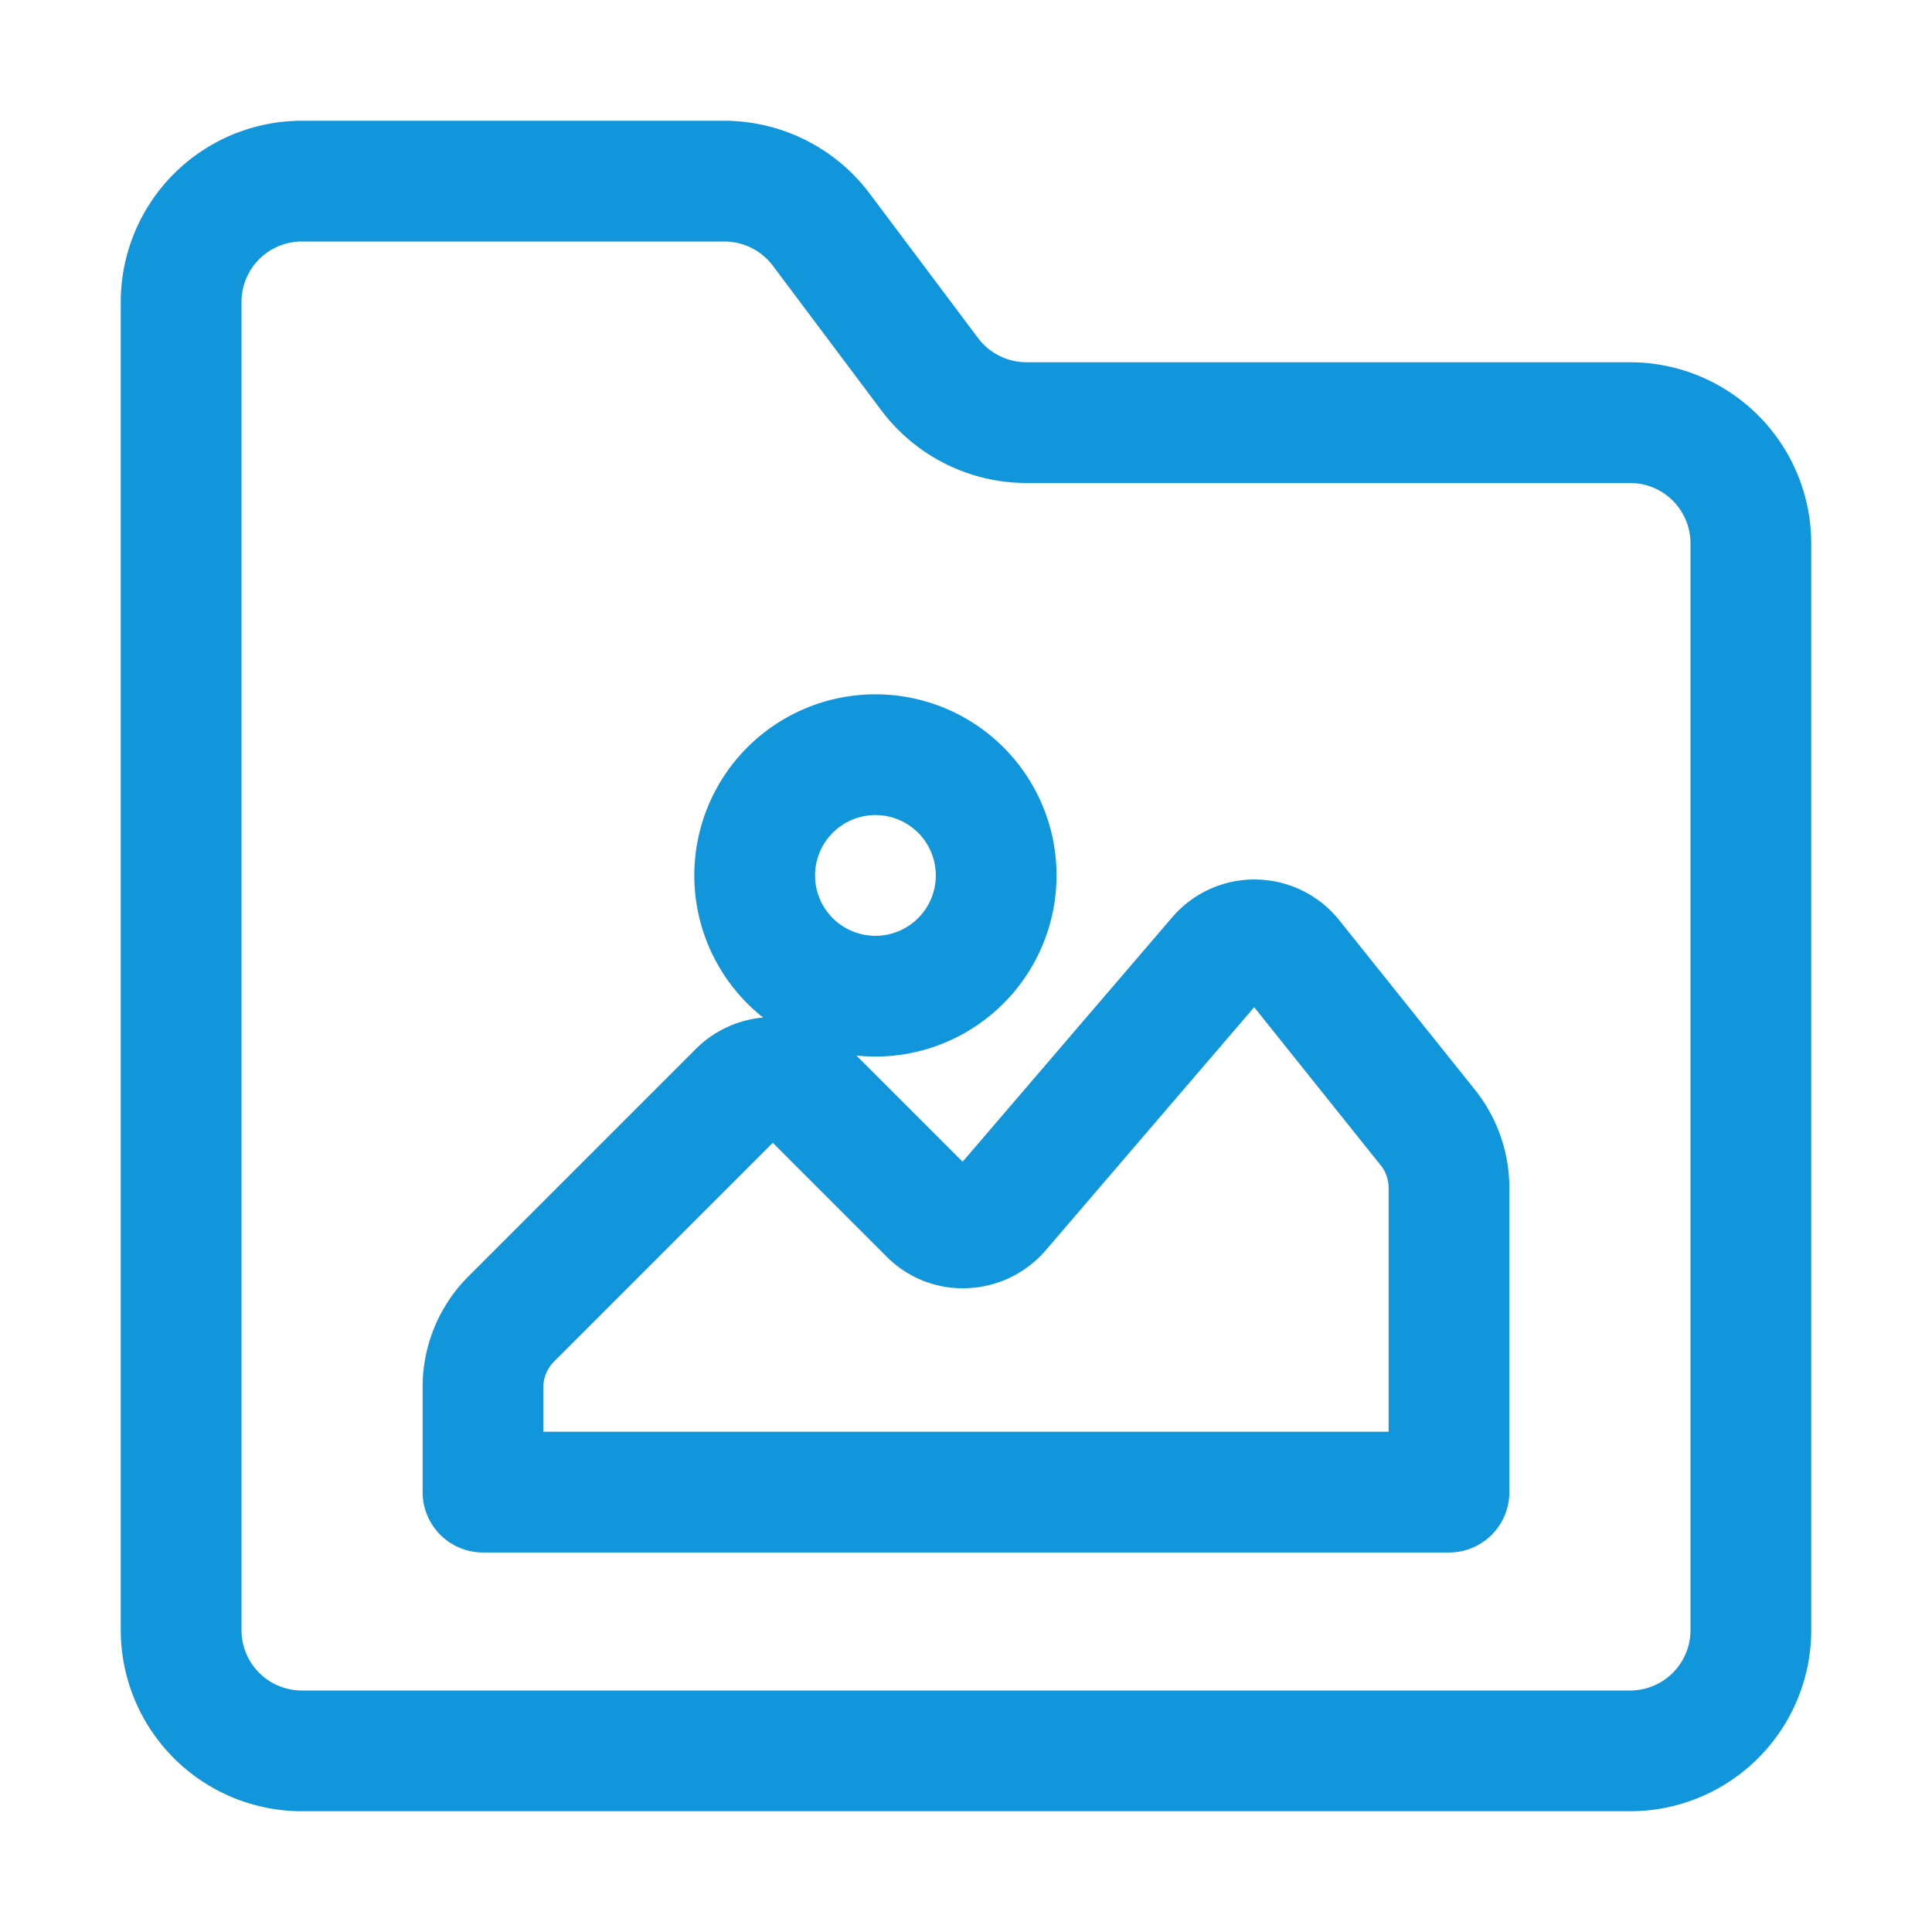 <?xml version="1.0" standalone="no"?><!DOCTYPE svg PUBLIC "-//W3C//DTD SVG 1.1//EN" "http://www.w3.org/Graphics/SVG/1.1/DTD/svg11.dtd"><svg t="1619234424794" class="icon" viewBox="0 0 1024 1024" version="1.1" xmlns="http://www.w3.org/2000/svg" p-id="73472" xmlns:xlink="http://www.w3.org/1999/xlink" width="96" height="96"><defs><style type="text/css"></style></defs><path d="M864 960H160a96.096 96.096 0 0 1-96-96V160a96.096 96.096 0 0 1 96-96h224a96.576 96.576 0 0 1 76.8 38.4l57.6 76.8a32.192 32.192 0 0 0 25.6 12.8h320a96.096 96.096 0 0 1 96 96v576a96.096 96.096 0 0 1-96 96zM160 128a32 32 0 0 0-32 32v704a32 32 0 0 0 32 32h704a32 32 0 0 0 32-32V288a32 32 0 0 0-32-32H544a96.352 96.352 0 0 1-76.8-38.4l-57.6-76.8A32.224 32.224 0 0 0 384 128z" fill="#1296db" p-id="73473"></path><path d="M768 822.848H256a32 32 0 0 1-32-32v-55.616a82.816 82.816 0 0 1 24.32-58.784l120.544-120.544a57.728 57.728 0 0 1 81.472 0l59.872 59.84 111.008-129.472a57.344 57.344 0 0 1 43.68-20.128l0.992 0.032a57.344 57.344 0 0 1 44 21.632l71.872 89.792a83.52 83.52 0 0 1 18.24 52v161.248a32 32 0 0 1-32 32z m-480-64h448v-129.28a19.392 19.392 0 0 0-4.192-11.968h-0.032l-67.04-83.776-110.464 128.832a57.728 57.728 0 0 1-41.6 20.096 56.608 56.608 0 0 1-42.88-16.864L409.6 605.696l-115.968 115.968a19.136 19.136 0 0 0-5.632 13.568z" fill="#1296db" p-id="73474"></path><path d="M464 560a96 96 0 1 1 96-96 96.096 96.096 0 0 1-96 96z m0-128a32 32 0 1 0 32 32 32 32 0 0 0-32-32z" fill="#1296db" p-id="73475"></path></svg>